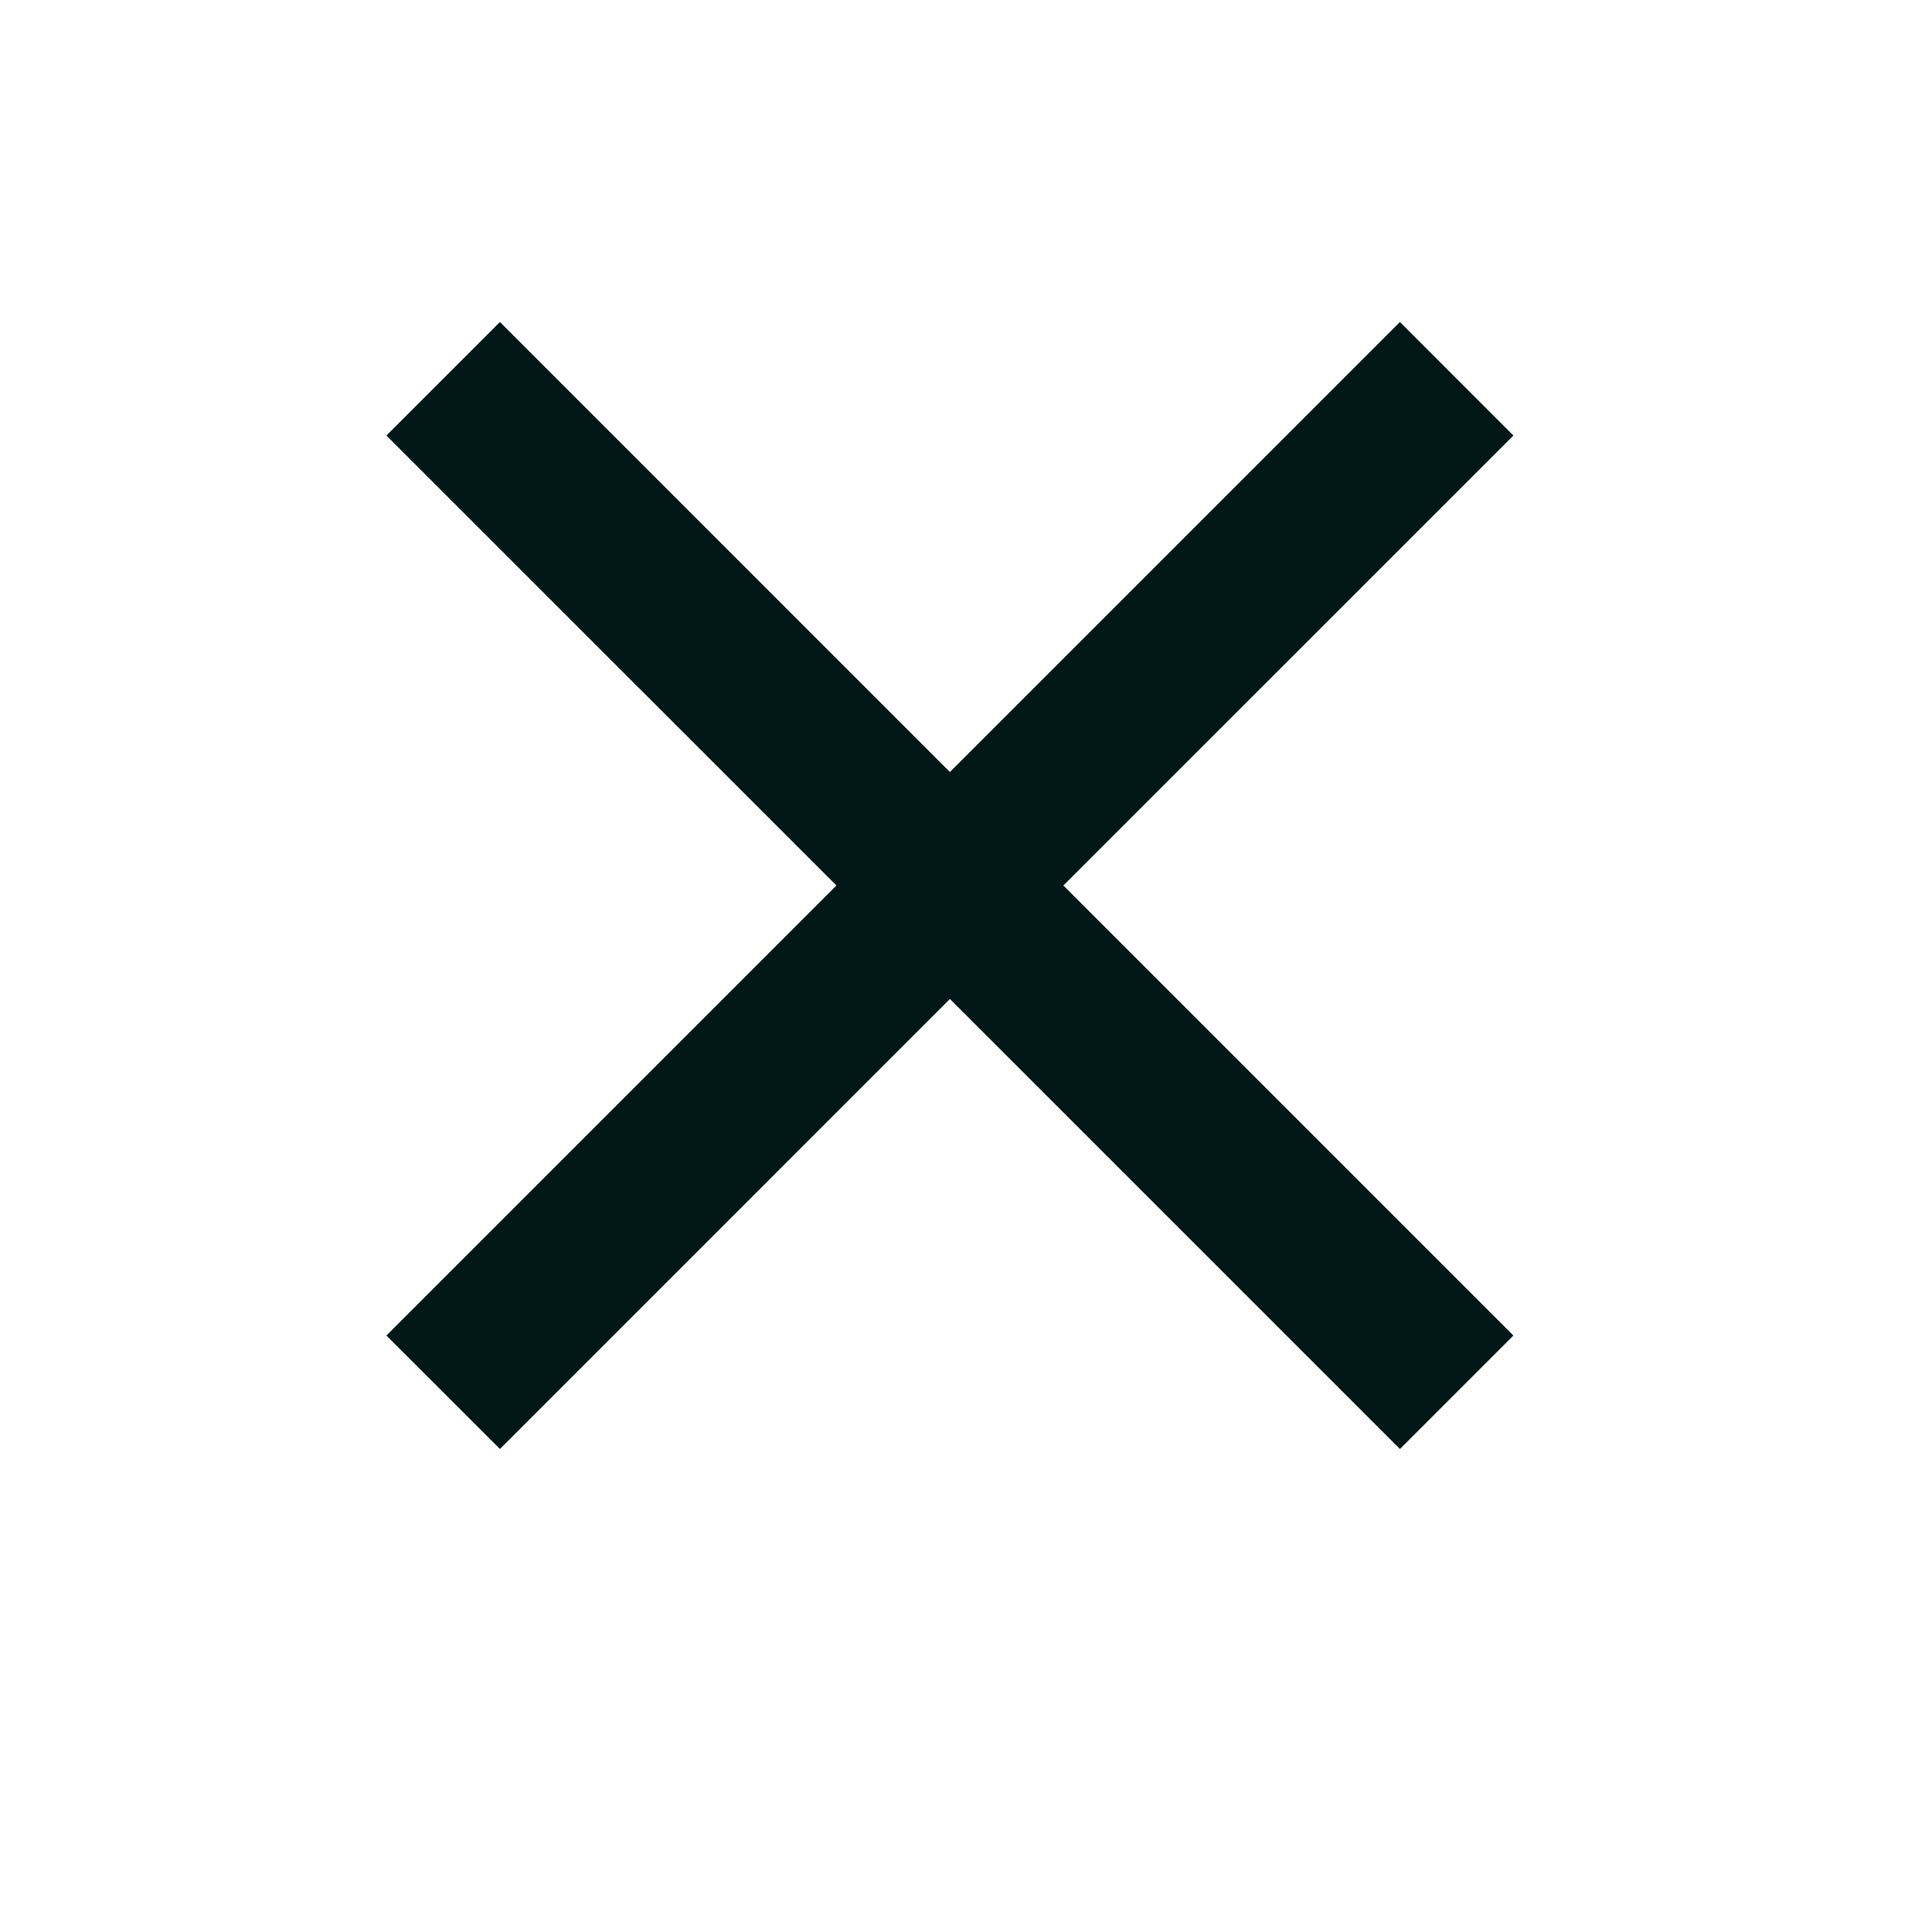 <svg width="30" height="30" viewBox="0 0 30 30" fill="none" xmlns="http://www.w3.org/2000/svg">
<path d="M23.5 6.763L21.738 5L14.75 11.988L7.763 5L6 6.763L12.988 13.75L6 20.738L7.763 22.5L14.75 15.512L21.738 22.5L23.5 20.738L16.512 13.75L23.5 6.763Z" fill="#021718"/>
</svg>
